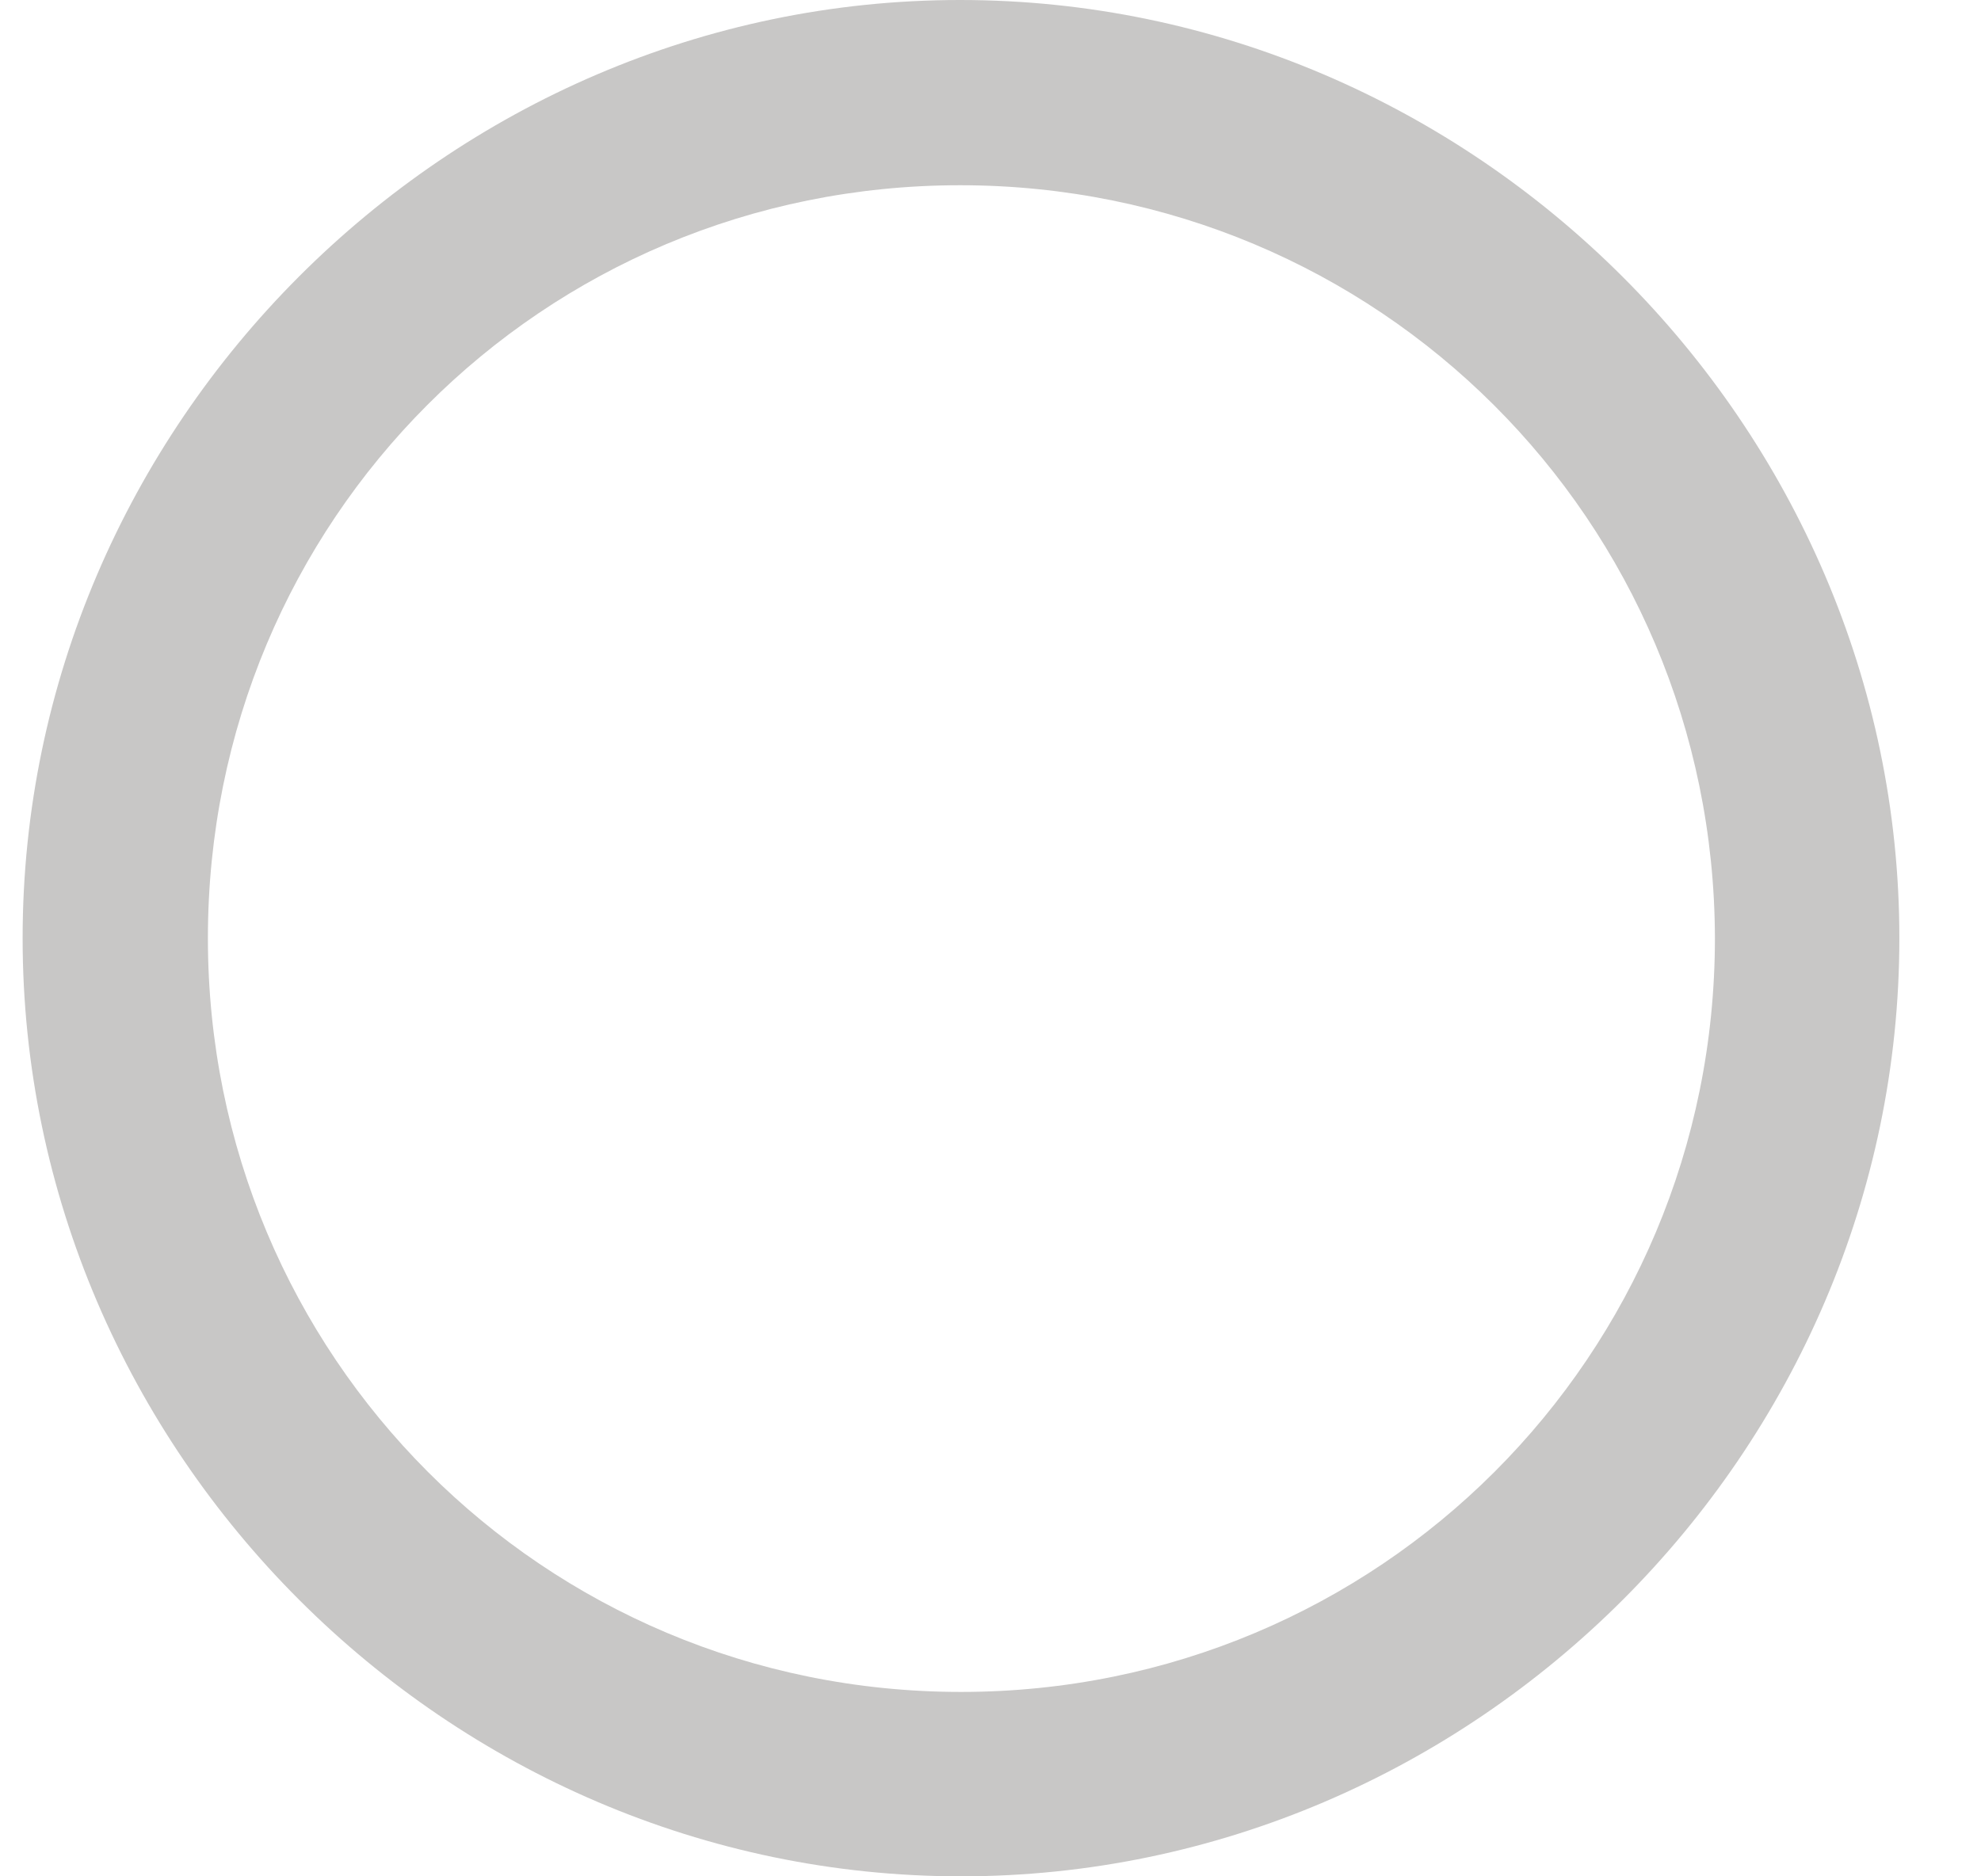<svg width="19" height="18" viewBox="0 0 19 18" fill="none" xmlns="http://www.w3.org/2000/svg">
<path d="M9.217 18C14.139 18 18.217 13.931 18.217 9C18.217 4.077 14.139 0 9.208 0C4.286 0 0.217 4.077 0.217 9C0.217 13.931 4.294 18 9.217 18ZM9.217 16.231C5.209 16.231 1.994 13.008 1.994 9C1.994 4.992 5.2 1.777 9.208 1.777C13.216 1.777 16.439 4.992 16.448 9C16.448 13.008 13.225 16.231 9.217 16.231Z" fill="#C8C7C6"/>
</svg>

